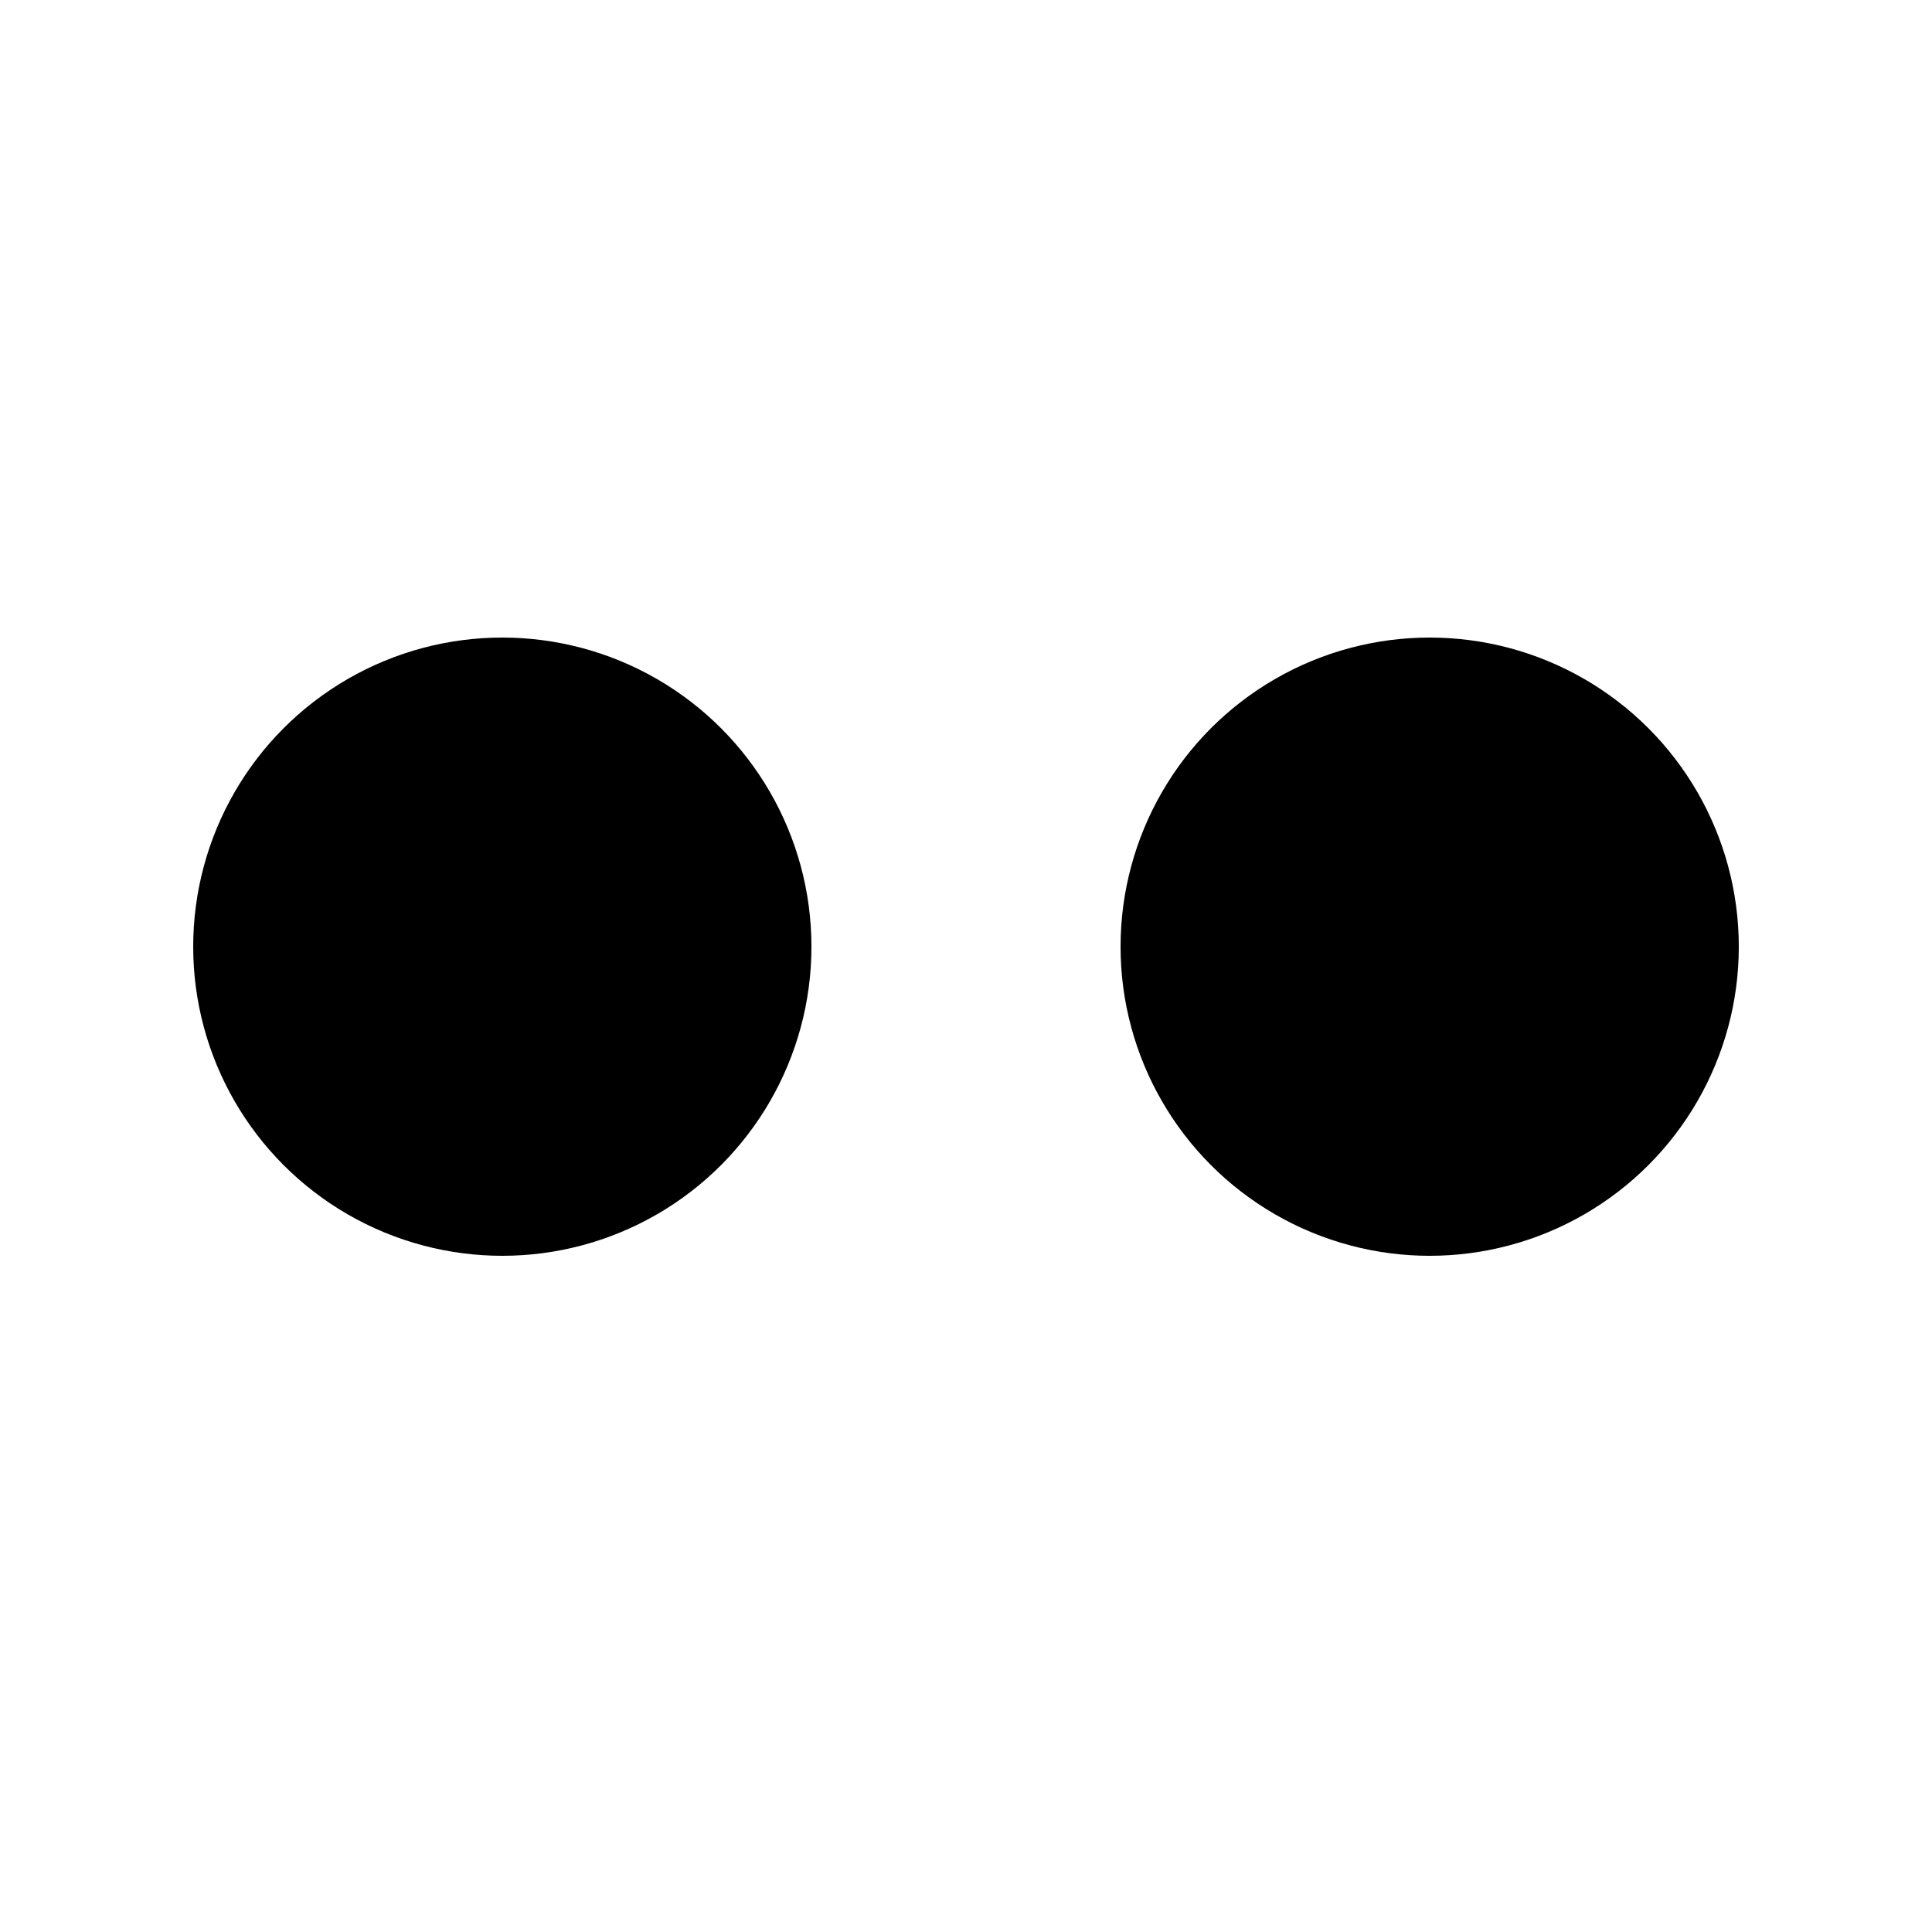 <?xml version="1.0" encoding="UTF-8" standalone="no"?>
<svg
   width="500.0px"
   height="500.0px"
   viewBox="0 0 500.0 500.0"
   version="1.1"
   xmlns:svg="http://www.w3.org/2000/svg">
  <g
     id="-ra">
    <ellipse
       style="fill:#00000"
       cx="130"
       cy="245"
       rx="80"
       ry="80" />
    <ellipse
       style="fill:#000000"
       cx="370"
       cy="245"
       rx="80"
       ry="80" />
  </g>
</svg>
